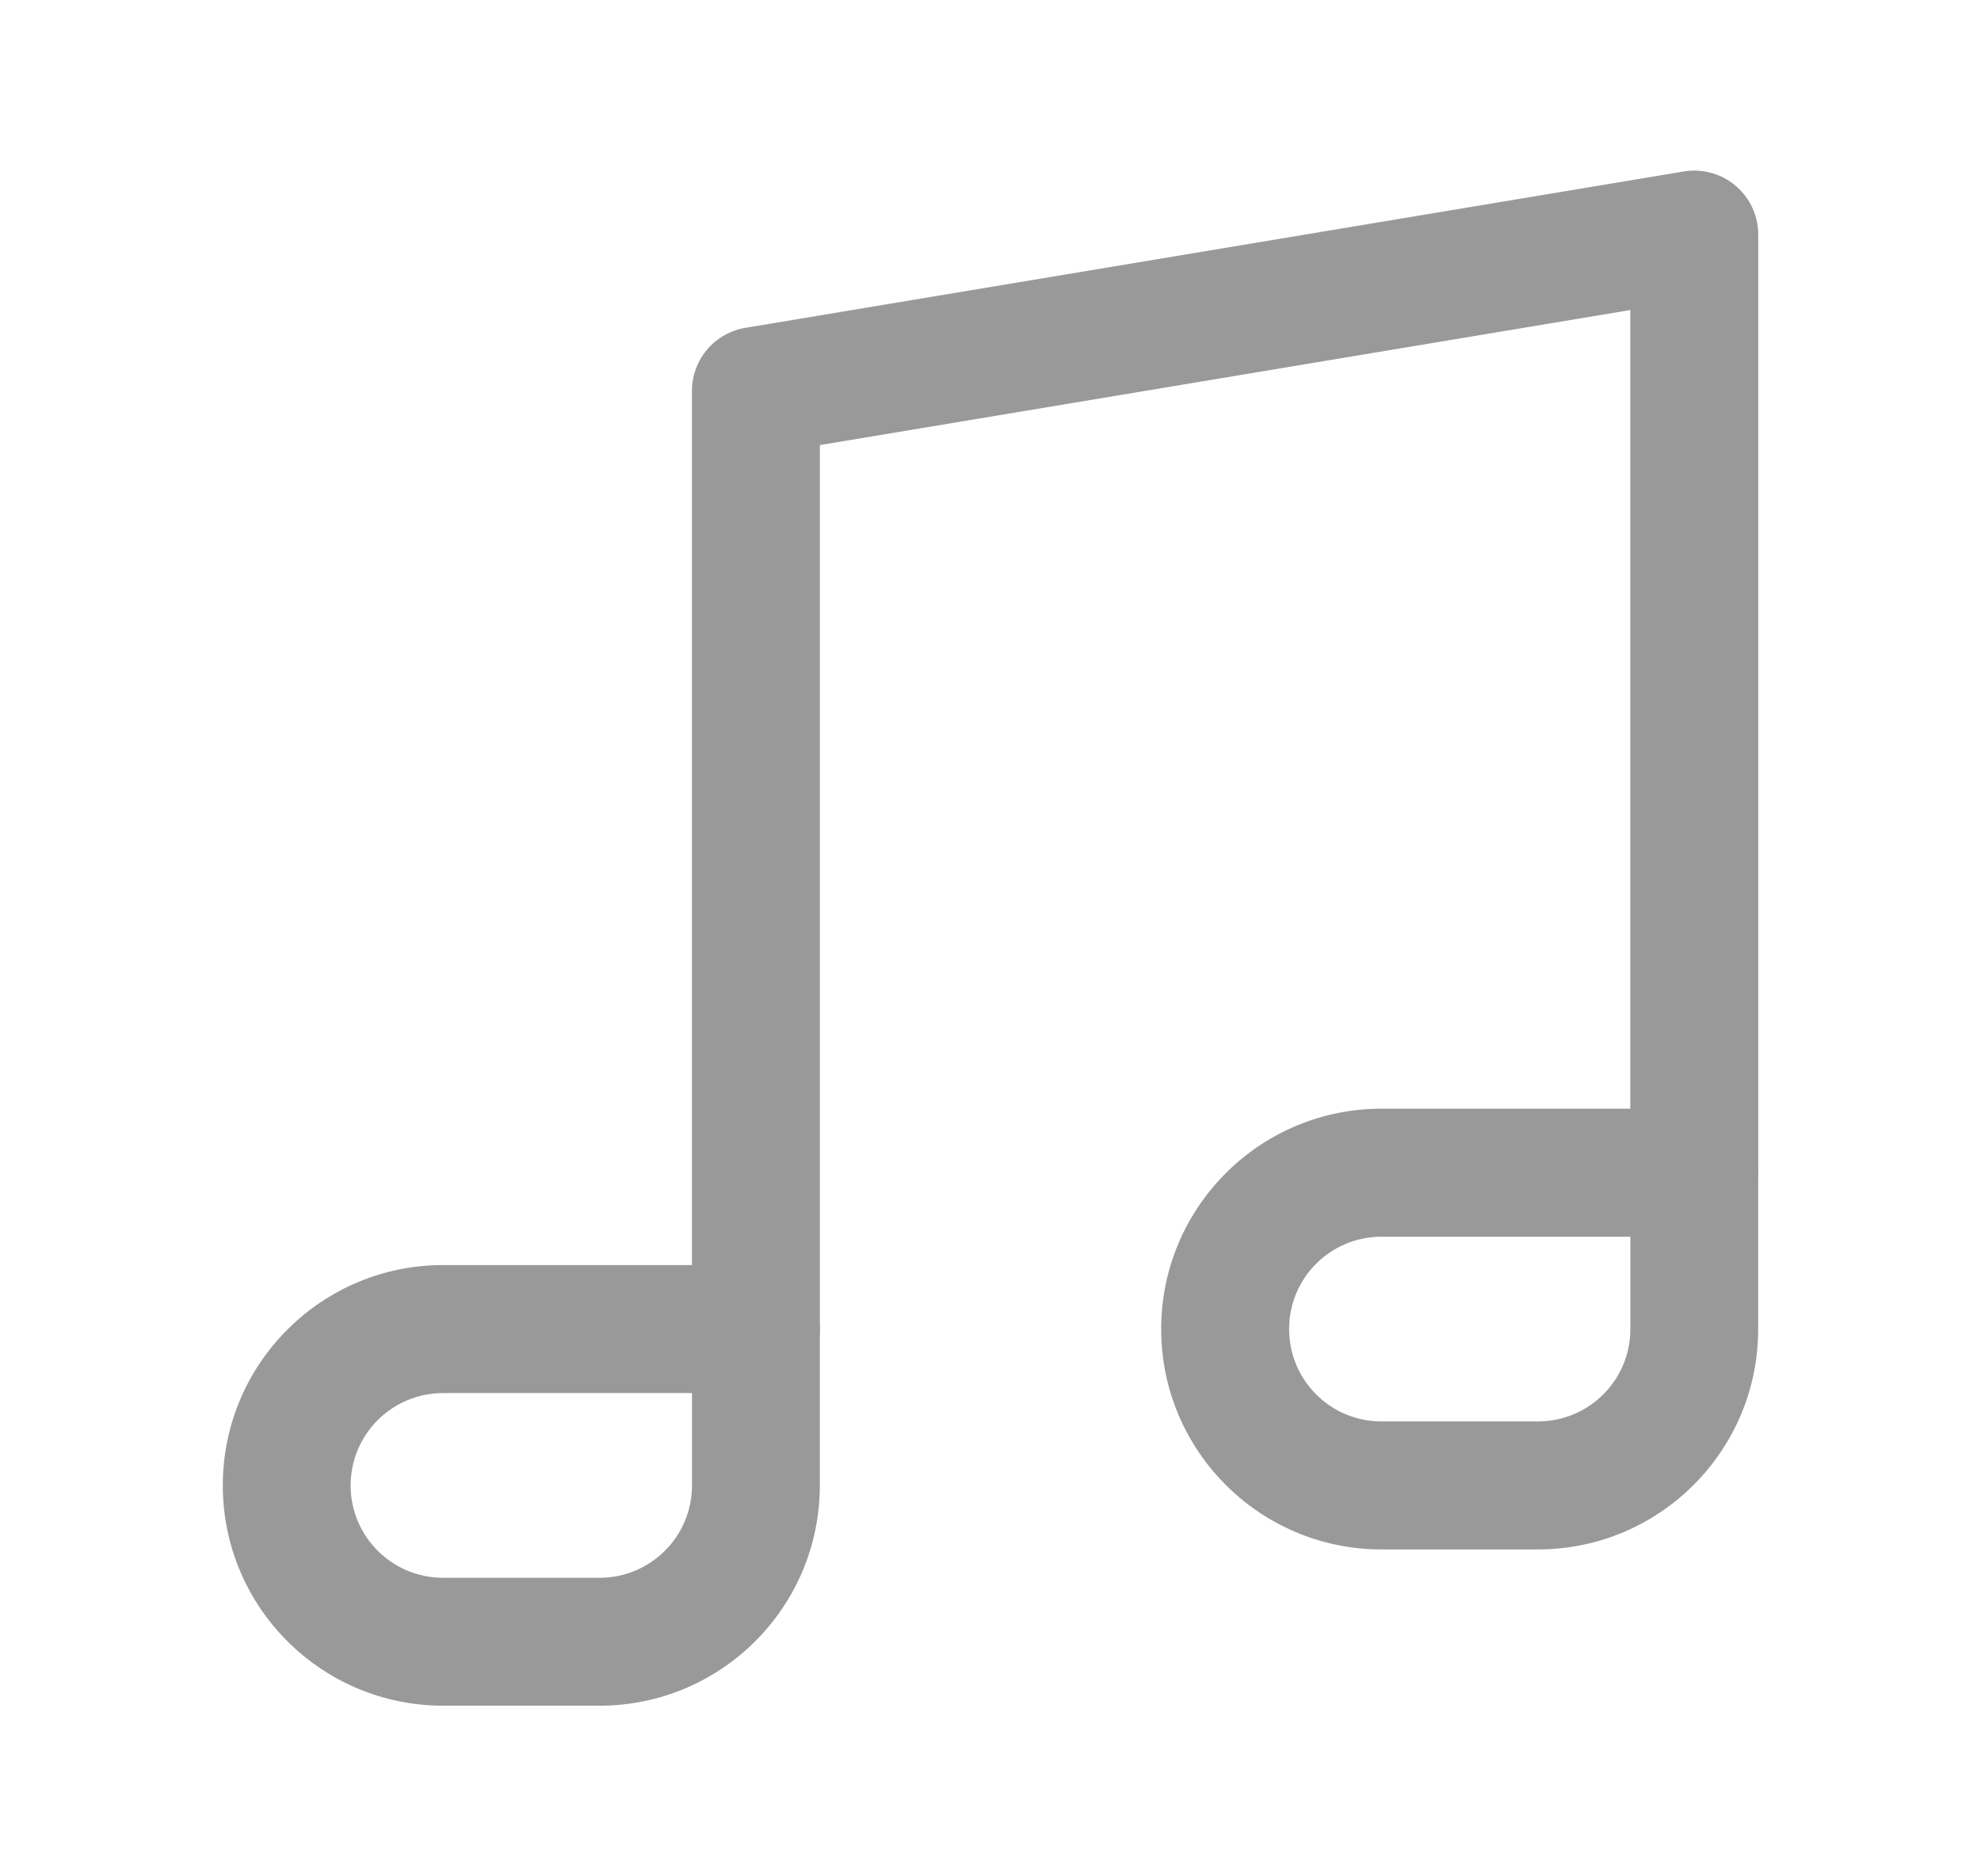 <svg width="19" height="18" viewBox="0 0 19 18" fill="none" xmlns="http://www.w3.org/2000/svg">
<path d="M7.25 12.75H7.863C7.863 12.411 7.589 12.136 7.25 12.136V12.75ZM16.25 11.25H16.863C16.863 10.911 16.589 10.636 16.25 10.636V11.25ZM7.25 12.136H4.25V13.364H7.25V12.136ZM4.25 12.136C3.083 12.136 2.137 13.083 2.137 14.25H3.363C3.363 13.76 3.76 13.364 4.25 13.364V12.136ZM2.137 14.25C2.137 15.417 3.083 16.363 4.25 16.363V15.136C3.76 15.136 3.363 14.74 3.363 14.25H2.137ZM4.25 16.363H5.75V15.136H4.25V16.363ZM5.75 16.363C6.917 16.363 7.863 15.417 7.863 14.25H6.637C6.637 14.74 6.24 15.136 5.75 15.136V16.363ZM7.863 14.25V12.75H6.637V14.25H7.863ZM16.25 10.636H13.25V11.864H16.25V10.636ZM13.25 10.636C12.083 10.636 11.137 11.583 11.137 12.75H12.364C12.364 12.26 12.76 11.864 13.25 11.864V10.636ZM11.137 12.75C11.137 13.917 12.083 14.864 13.25 14.864V13.636C12.76 13.636 12.364 13.24 12.364 12.75H11.137ZM13.25 14.864H14.75V13.636H13.25V14.864ZM14.75 14.864C15.917 14.864 16.863 13.917 16.863 12.75H15.637C15.637 13.24 15.24 13.636 14.75 13.636V14.864ZM16.863 12.75V11.25H15.637V12.75H16.863Z" fill="#999999"/>
<path d="M7.25 12.75V3.75L16.25 2.25V11.25" stroke="#999999" stroke-width="1.227" stroke-linecap="round" stroke-linejoin="round"/>
</svg>
